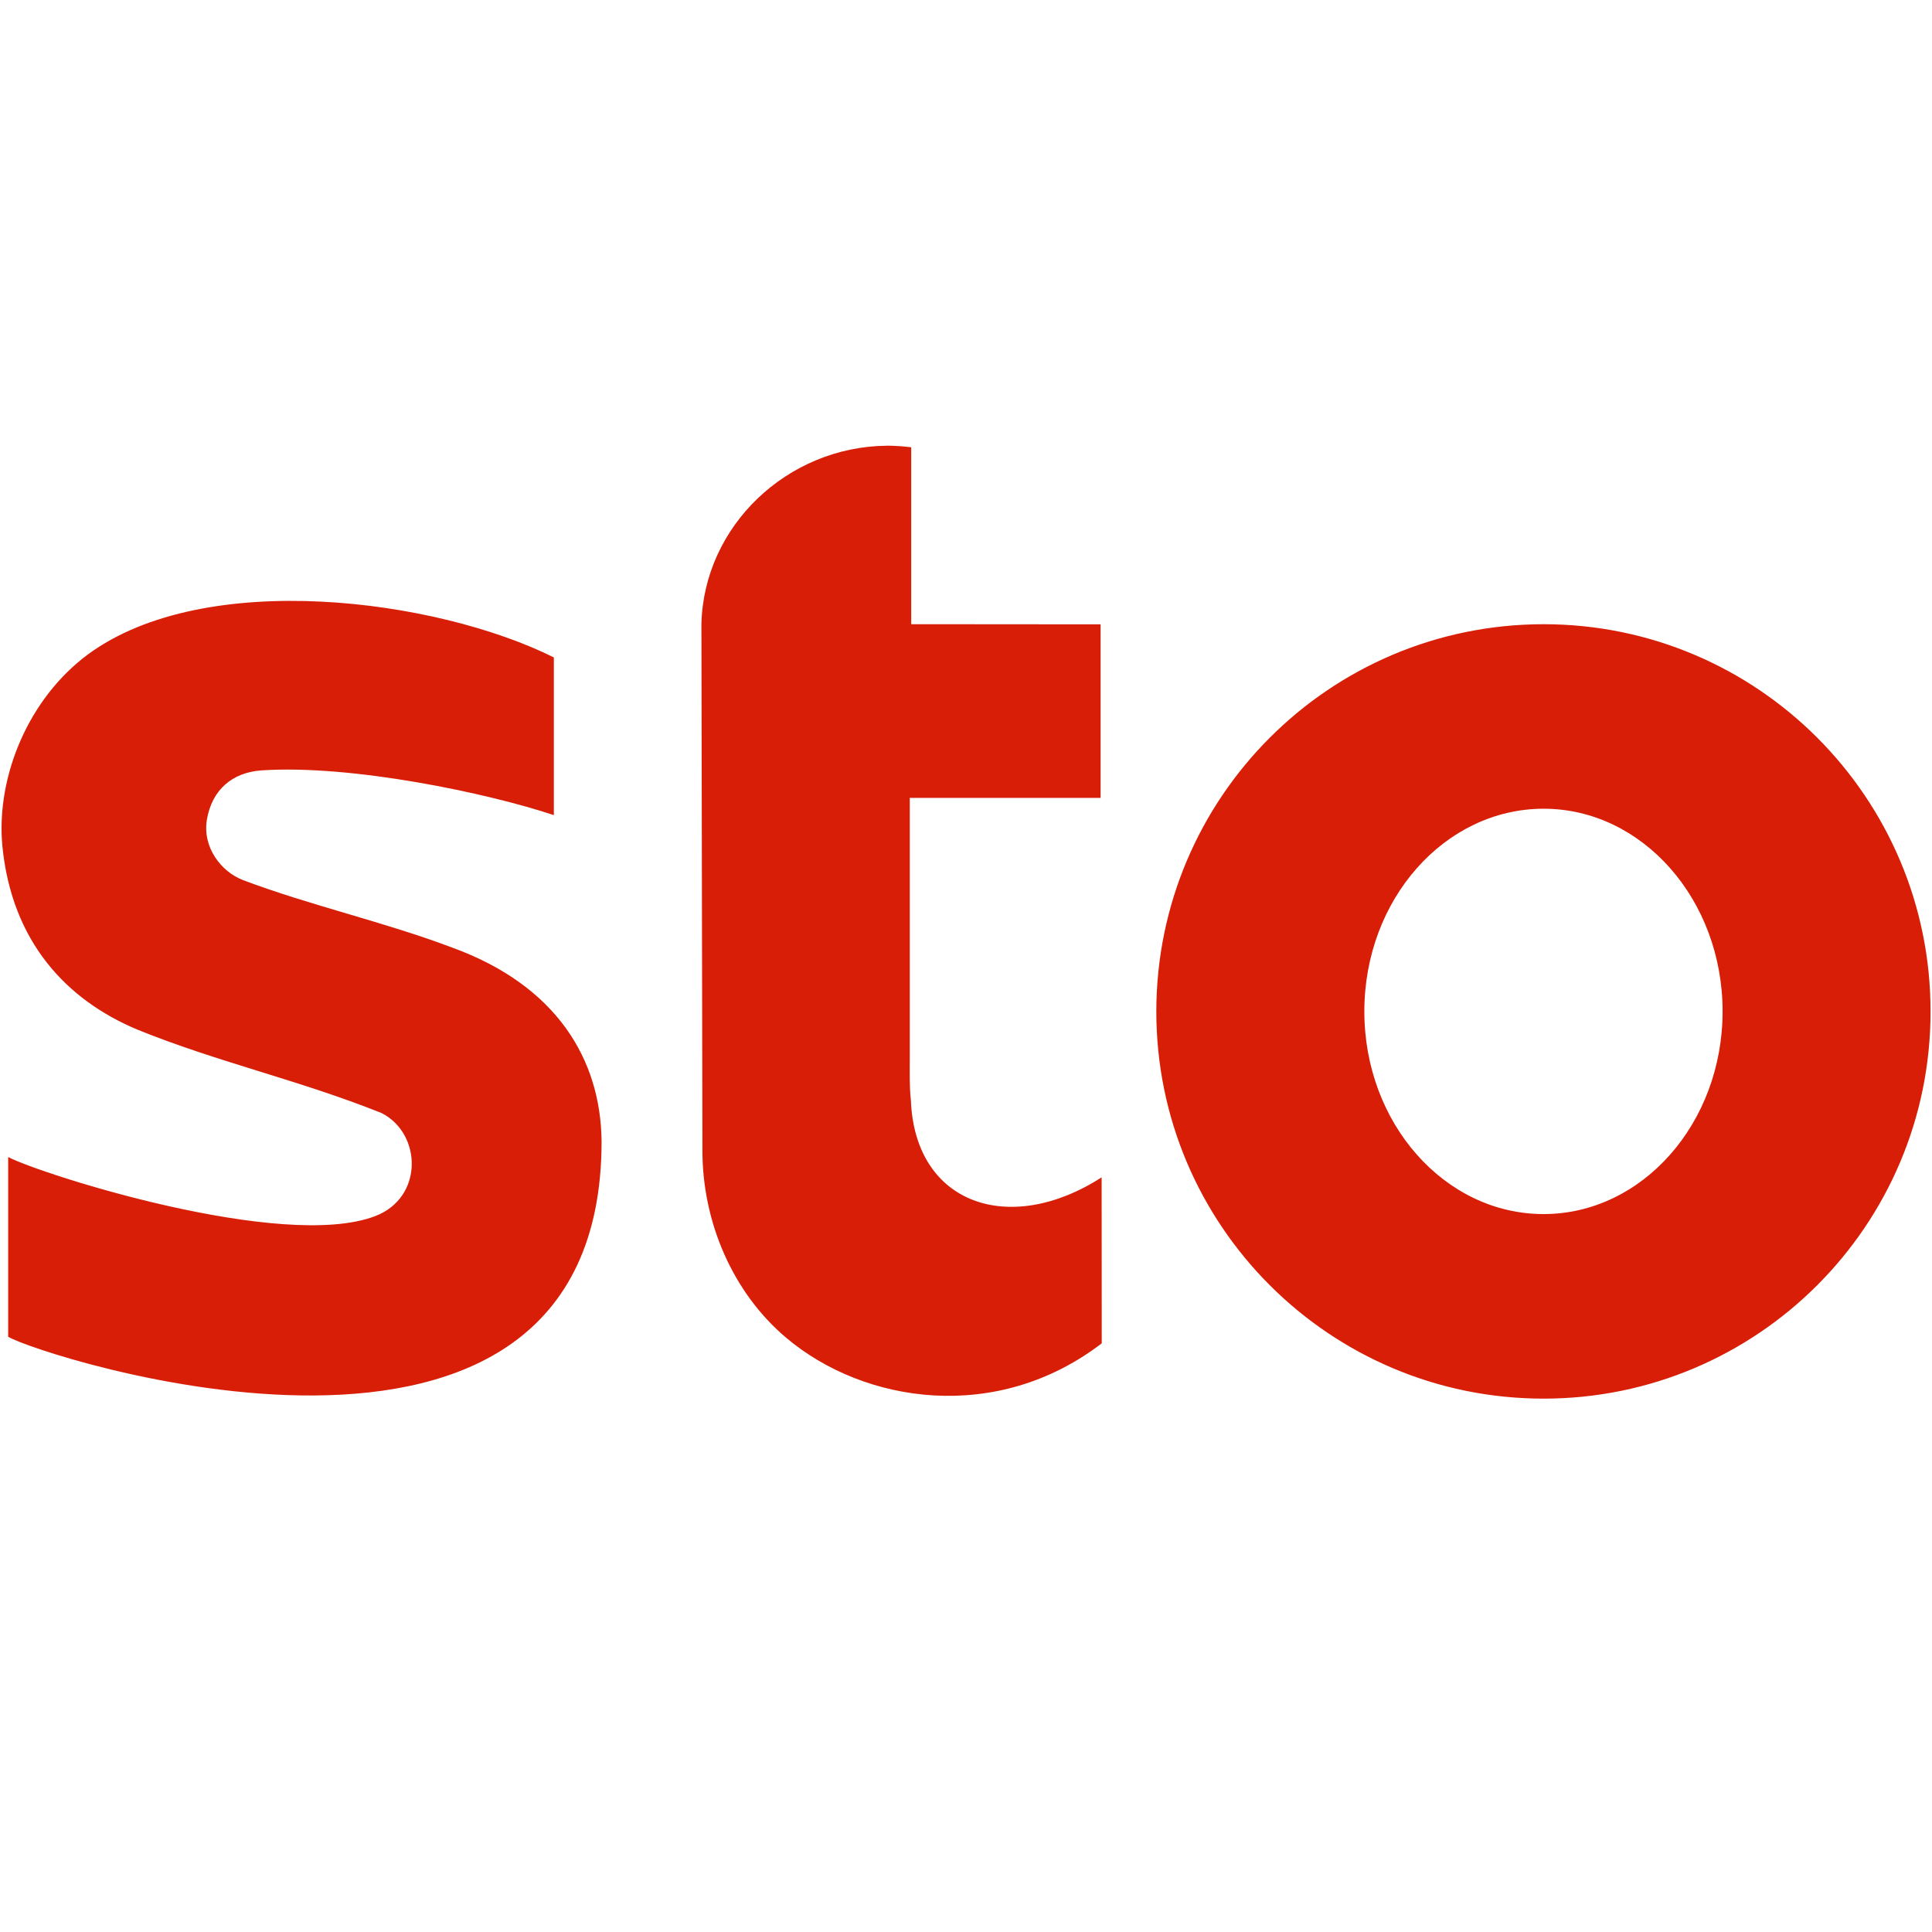 <?xml version="1.0" encoding="UTF-8"?>
<svg width="100px" height="100px" viewBox="0 0 100 100" version="1.1" xmlns="http://www.w3.org/2000/svg" xmlns:xlink="http://www.w3.org/1999/xlink">
    <!-- Generator: Sketch 52.5 (67469) - http://www.bohemiancoding.com/sketch -->
    <title>kd3</title>
    <desc>Created with Sketch.</desc>
    <g id="kd3" stroke="none" stroke-width="1" fill="none" fill-rule="evenodd">
        <g transform="translate(0, 23)" fill="#D81E06" fill-rule="nonzero" id="形状">
            <path d="M47.147,33.939 C47.067,33.23 47.09,32.496 47.09,31.772 L47.09,18.298 L56.967,18.298 L56.967,9.316 C53.698,9.316 50.425,9.308 47.164,9.308 L47.164,0.151 C46.753,0.1 46.34,0.072 45.926,0.068 L45.884,0.071 C40.74,0.127 36.428,4.226 36.305,9.3 L36.357,36.456 C36.332,40.295 37.967,43.945 40.696,46.245 C44.733,49.653 51.597,50.695 57.026,46.53 L57.02,37.939 C52.266,41.001 47.35,39.352 47.147,33.939 Z M23.406,26.047 C19.884,24.715 16.05,23.866 12.579,22.554 C11.445,22.12 10.466,20.852 10.71,19.418 C10.975,17.872 12.027,16.983 13.526,16.876 C18.193,16.56 25.249,18.052 28.667,19.19 L28.667,11.028 C22.601,8.005 10.634,6.401 4.554,10.87 C1.484,13.143 -0.205,17.177 0.12,20.765 C0.602,25.758 3.455,28.757 7.097,30.287 C11.283,31.987 15.411,32.878 19.75,34.611 C21.841,35.673 21.937,39 19.404,39.952 C14.612,41.763 2.138,37.783 0.423,36.888 L0.423,46.187 C1.815,47.107 31.138,56.751 31.138,36.073 C31.093,31.831 28.807,28.01 23.406,26.047 L23.406,26.047 Z M79.895,9.309 C68.821,9.316 59.862,18.285 59.851,29.35 C59.851,40.414 68.826,49.393 79.895,49.393 C90.96,49.393 99.931,40.414 99.925,29.35 C99.926,18.292 90.96,9.309 79.895,9.309 L79.895,9.309 Z M79.895,39.84 C74.779,39.84 70.618,35.141 70.618,29.35 C70.618,23.559 74.779,18.863 79.895,18.859 C85.005,18.859 89.161,23.562 89.161,29.35 C89.161,35.137 85.005,39.84 79.895,39.84 L79.895,39.84 Z"></path>
        </g>
    </g>
</svg>